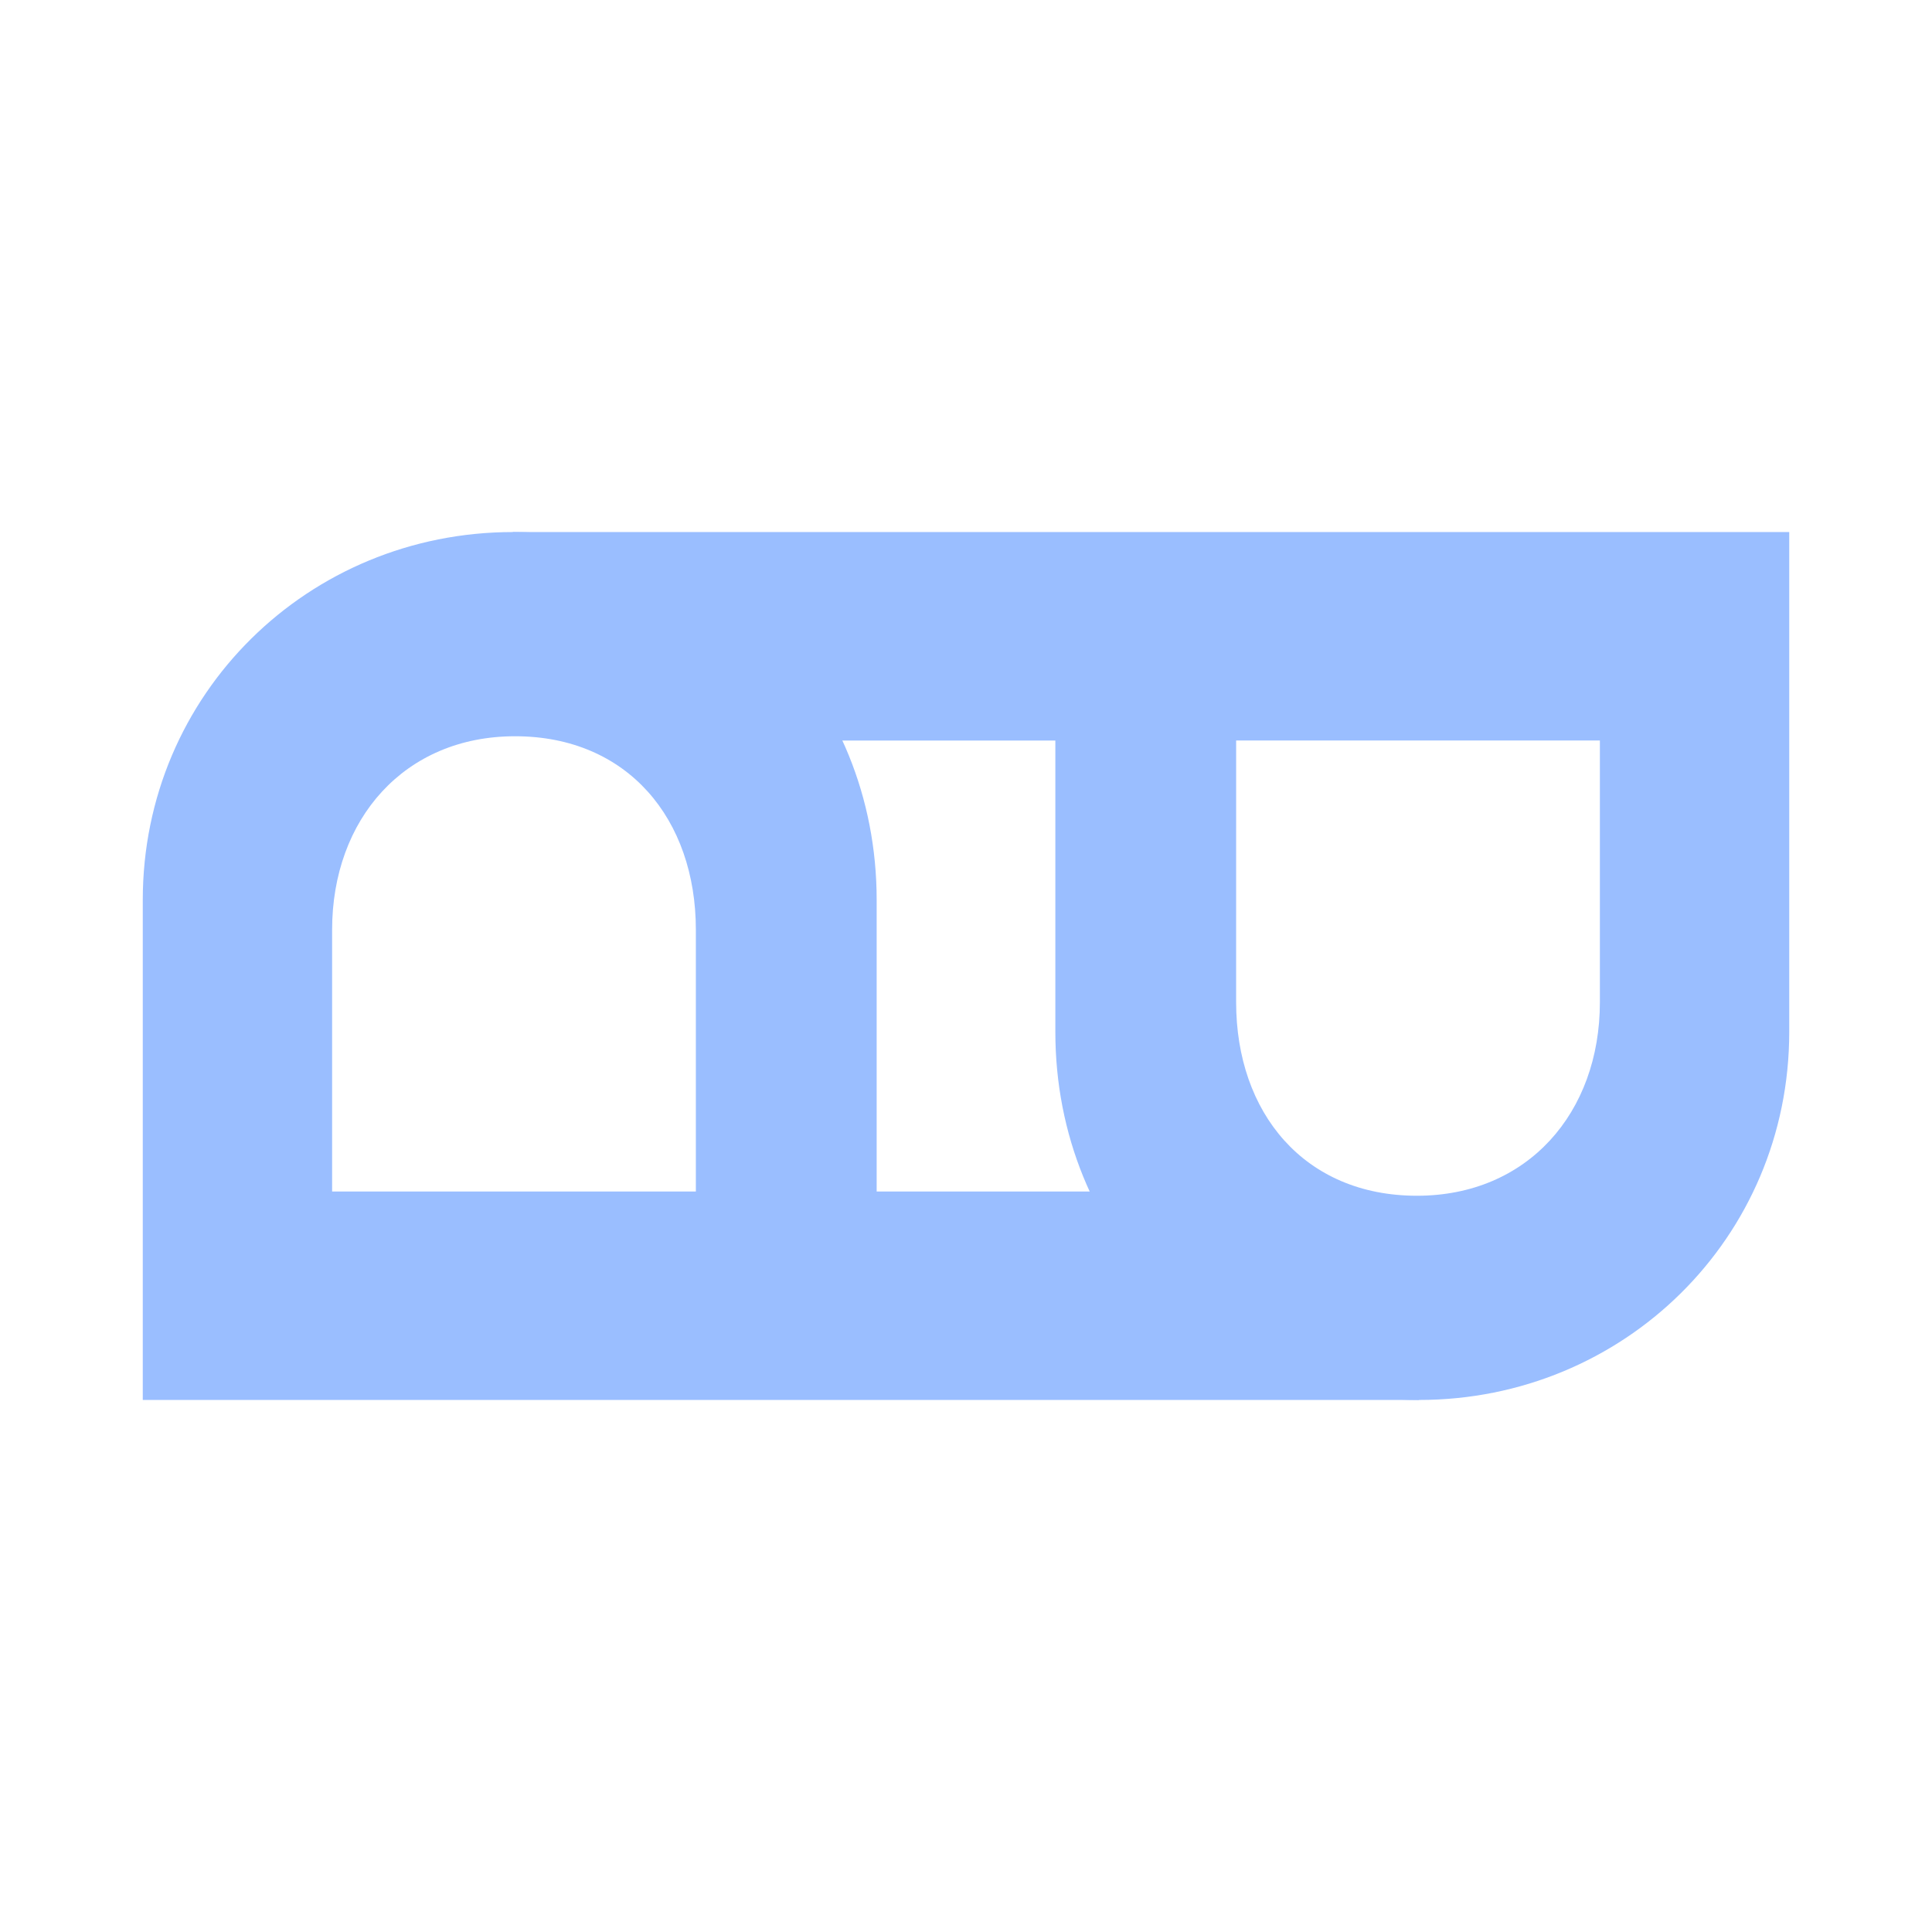 <?xml version="1.0" encoding="UTF-8"?>
<svg version="1.1" viewBox="0 0 192 192" xmlns="http://www.w3.org/2000/svg">
 <path d="m50.972 52.875v19.573l5.384 0.845-0.076 0.3h48.599v28.959c0 20.506 15.644 36.574 36.149 36.574 20.294 0 36.784-16.069 36.784-36.574v-49.676zm71.874 20.717h36.149v26.003c0 10.993-7.185 19.237-18.178 19.237-11.204 0-17.972-8.245-17.972-19.237z" style="fill:#9abeff;stroke-linecap:round;stroke-linejoin:round;stroke-width:46.123"/>
 <path d="m50.972 52.875c-20.294 0-36.784 16.064-36.784 36.57v49.681h126.84v-18.741l-4.914 0.192-0.68-2.169h-48.312v-28.963c0-20.506-15.644-36.57-36.149-36.57zm0.21 20.293c11.204 0 17.972 8.245 17.972 19.237v26.003h-36.149v-26.003c0-10.993 7.185-19.237 18.178-19.237z" style="fill:#9abeff;stroke-linecap:round;stroke-linejoin:round;stroke-width:46.124"/>
</svg>
